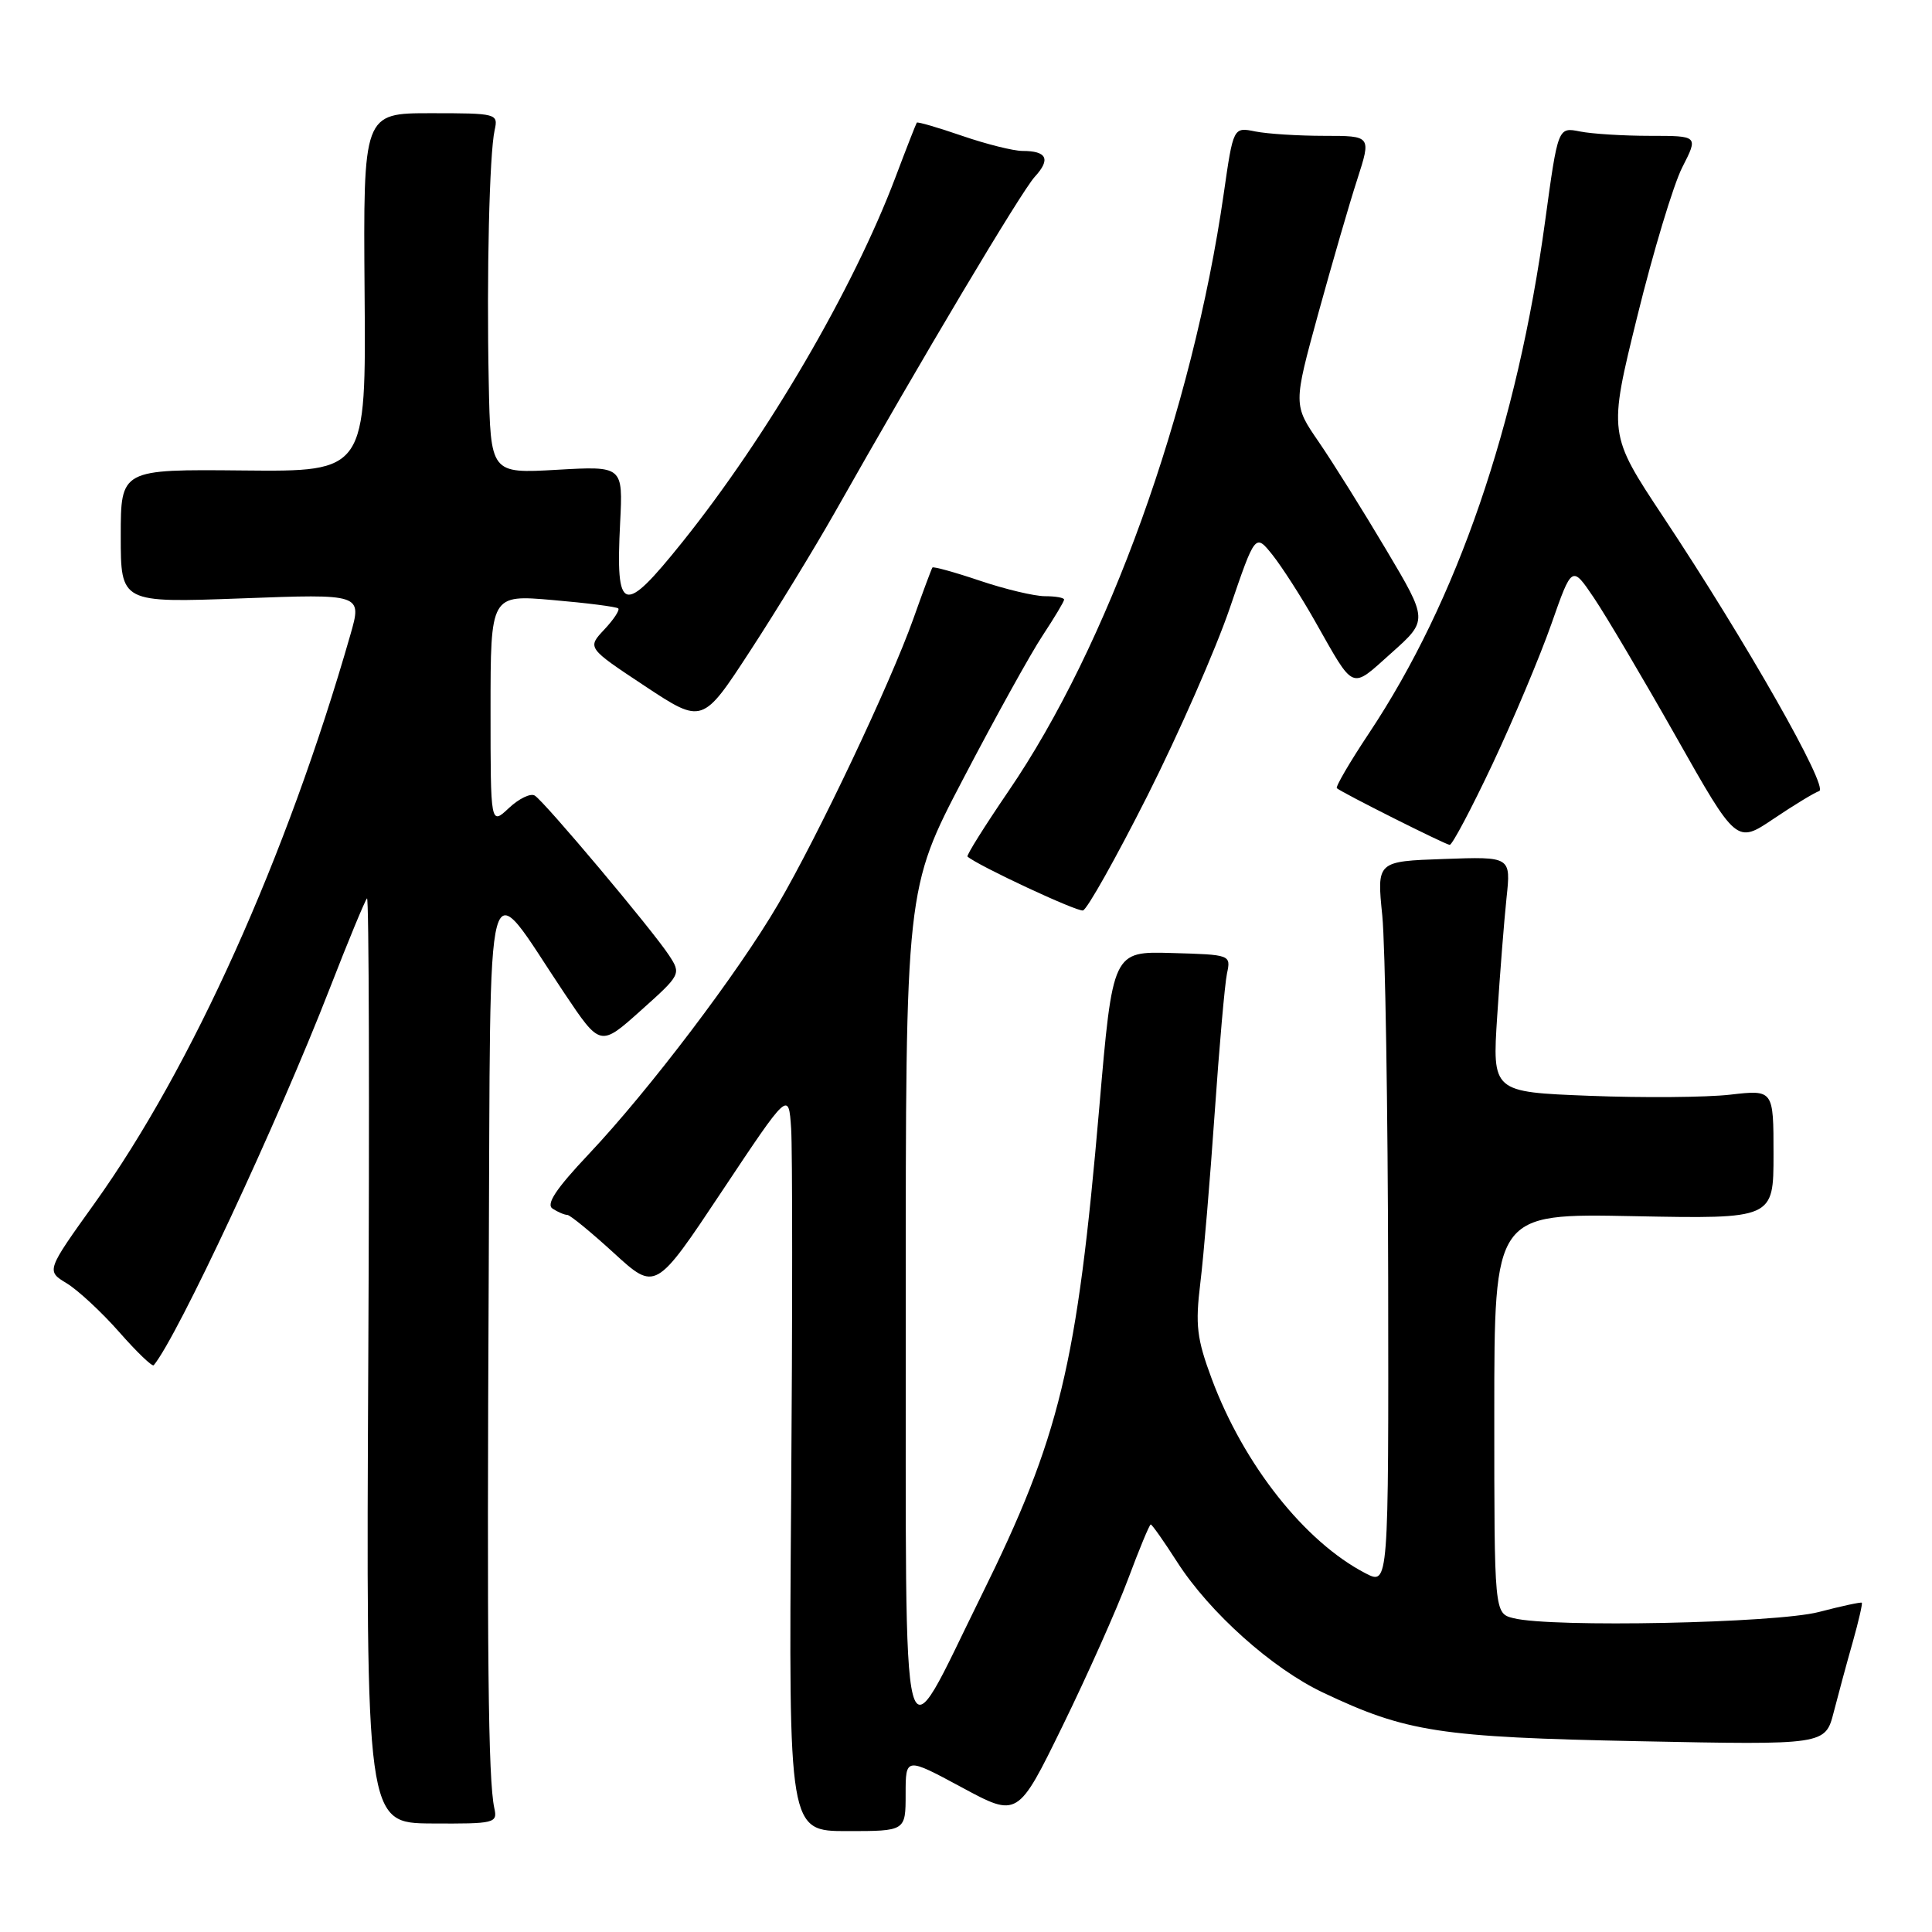 <?xml version="1.0" encoding="UTF-8" standalone="no"?>
<!DOCTYPE svg PUBLIC "-//W3C//DTD SVG 1.1//EN" "http://www.w3.org/Graphics/SVG/1.1/DTD/svg11.dtd" >
<svg xmlns="http://www.w3.org/2000/svg" xmlns:xlink="http://www.w3.org/1999/xlink" version="1.1" viewBox="0 0 256 256">
 <g >
 <path fill="currentColor"
d=" M 120.00 237.73 C 120.00 232.83 120.00 232.83 127.43 236.83 C 134.86 240.84 134.86 240.84 140.81 228.67 C 144.08 221.98 147.98 213.24 149.47 209.25 C 150.96 205.26 152.31 202.00 152.48 202.00 C 152.65 202.00 154.23 204.24 155.99 206.99 C 160.28 213.67 168.57 221.09 175.32 224.28 C 186.35 229.51 190.76 230.19 217.18 230.72 C 241.86 231.22 241.86 231.22 242.98 226.86 C 243.60 224.46 244.73 220.27 245.51 217.54 C 246.28 214.81 246.81 212.48 246.70 212.37 C 246.59 212.26 244.02 212.81 241.00 213.60 C 235.30 215.08 205.60 215.69 200.55 214.42 C 198.00 213.78 198.00 213.78 198.00 187.28 C 198.00 160.78 198.00 160.78 216.50 161.15 C 235.00 161.51 235.00 161.51 235.00 152.95 C 235.00 144.39 235.00 144.39 229.25 145.05 C 226.09 145.41 217.70 145.48 210.62 145.20 C 197.73 144.70 197.73 144.70 198.39 134.60 C 198.75 129.05 199.30 122.03 199.62 119.00 C 200.21 113.50 200.21 113.50 191.32 113.82 C 182.43 114.13 182.43 114.13 183.16 121.32 C 183.55 125.27 183.90 146.85 183.94 169.28 C 184.00 210.05 184.00 210.05 180.94 208.47 C 172.89 204.30 164.80 194.08 160.56 182.70 C 158.58 177.38 158.37 175.58 159.05 170.00 C 159.49 166.43 160.34 156.30 160.95 147.50 C 161.56 138.70 162.29 130.38 162.58 129.00 C 163.11 126.51 163.07 126.50 155.28 126.28 C 147.44 126.05 147.44 126.05 145.66 146.76 C 142.70 181.03 140.46 190.33 130.00 211.50 C 119.14 233.49 120.05 236.98 120.02 173.14 C 120.00 117.78 120.00 117.78 127.66 103.14 C 131.87 95.09 136.59 86.56 138.16 84.20 C 139.72 81.83 141.00 79.70 141.00 79.45 C 141.00 79.20 139.86 79.00 138.47 79.00 C 137.08 79.00 133.20 78.08 129.85 76.95 C 126.50 75.82 123.67 75.04 123.55 75.20 C 123.43 75.37 122.29 78.42 121.02 82.00 C 117.97 90.57 108.44 110.68 103.09 119.84 C 97.79 128.91 86.03 144.43 78.01 152.93 C 73.64 157.56 72.31 159.58 73.23 160.16 C 73.93 160.61 74.80 160.98 75.17 160.98 C 75.54 160.99 78.32 163.27 81.35 166.04 C 86.86 171.08 86.86 171.08 95.68 157.82 C 104.50 144.57 104.50 144.57 104.83 149.54 C 105.01 152.27 105.01 174.33 104.83 198.57 C 104.50 242.63 104.50 242.63 112.25 242.63 C 120.00 242.63 120.00 242.63 120.00 237.73 Z  M 65.50 239.59 C 64.68 235.82 64.51 219.21 64.76 168.50 C 65.04 111.84 64.03 115.55 74.78 131.60 C 79.54 138.71 79.54 138.71 84.91 133.90 C 90.23 129.14 90.27 129.06 88.64 126.57 C 86.45 123.23 72.15 106.21 70.86 105.42 C 70.31 105.07 68.76 105.82 67.43 107.07 C 65.00 109.35 65.00 109.35 65.00 94.07 C 65.00 78.79 65.00 78.79 73.25 79.51 C 77.79 79.90 81.69 80.40 81.92 80.62 C 82.15 80.83 81.32 82.09 80.07 83.42 C 77.80 85.84 77.80 85.84 85.44 90.90 C 93.08 95.95 93.08 95.95 99.41 86.23 C 102.90 80.88 107.91 72.67 110.56 68.00 C 122.11 47.56 135.35 25.34 137.11 23.43 C 139.25 21.10 138.73 20.00 135.49 20.00 C 134.29 20.00 130.69 19.10 127.49 18.00 C 124.29 16.90 121.59 16.11 121.48 16.25 C 121.38 16.39 120.10 19.65 118.65 23.50 C 113.04 38.34 101.66 57.81 90.40 71.85 C 82.54 81.64 81.56 81.34 82.17 69.28 C 82.55 61.75 82.55 61.75 73.78 62.25 C 65.00 62.75 65.00 62.75 64.76 50.62 C 64.47 36.34 64.85 20.42 65.54 17.25 C 66.03 15.05 65.85 15.00 57.08 15.00 C 48.13 15.00 48.13 15.00 48.31 38.75 C 48.50 62.50 48.50 62.50 32.25 62.34 C 16.00 62.18 16.00 62.18 16.00 71.03 C 16.00 79.88 16.00 79.88 31.99 79.29 C 47.98 78.69 47.98 78.69 46.43 84.10 C 38.00 113.51 25.44 141.42 12.53 159.45 C 6.12 168.40 6.12 168.40 8.85 170.05 C 10.35 170.97 13.48 173.87 15.80 176.51 C 18.12 179.15 20.18 181.13 20.37 180.90 C 23.48 177.20 36.79 148.72 43.68 131.01 C 46.14 124.68 48.37 119.30 48.63 119.04 C 48.89 118.78 48.97 146.24 48.80 180.07 C 48.50 241.57 48.50 241.57 57.23 241.62 C 65.57 241.67 65.94 241.58 65.50 239.59 Z  M 152.04 105.44 C 156.18 97.22 161.09 86.04 162.95 80.59 C 166.33 70.68 166.33 70.68 168.62 73.54 C 169.87 75.12 172.39 79.03 174.20 82.23 C 179.56 91.68 178.90 91.40 184.36 86.53 C 189.23 82.19 189.23 82.19 183.68 72.85 C 180.63 67.71 176.61 61.28 174.75 58.57 C 171.36 53.64 171.36 53.64 174.67 41.57 C 176.50 34.93 178.82 26.91 179.85 23.75 C 181.70 18.00 181.70 18.00 175.48 18.00 C 172.05 18.00 167.94 17.74 166.34 17.42 C 163.42 16.83 163.42 16.83 162.15 25.67 C 157.99 54.53 146.82 85.54 133.61 104.86 C 130.47 109.47 128.03 113.35 128.20 113.50 C 129.55 114.69 142.72 120.84 143.50 120.64 C 144.05 120.50 147.89 113.66 152.04 105.44 Z  M 197.76 101.25 C 200.54 95.34 204.05 86.99 205.56 82.70 C 208.29 74.91 208.29 74.91 211.19 79.20 C 212.79 81.57 217.70 89.87 222.10 97.65 C 230.10 111.80 230.10 111.80 235.00 108.50 C 237.70 106.68 240.42 105.03 241.05 104.82 C 242.37 104.38 231.38 85.04 220.40 68.50 C 213.11 57.50 213.11 57.50 216.95 41.92 C 219.06 33.35 221.74 24.46 222.91 22.17 C 225.04 18.00 225.04 18.00 218.65 18.00 C 215.13 18.00 210.94 17.74 209.35 17.42 C 206.44 16.84 206.44 16.84 204.74 29.28 C 201.05 56.38 193.06 79.62 181.41 97.14 C 178.86 100.97 176.94 104.26 177.14 104.44 C 177.78 105.02 191.48 111.90 192.09 111.95 C 192.42 111.98 194.97 107.16 197.76 101.25 Z "/>
</g>
</svg>